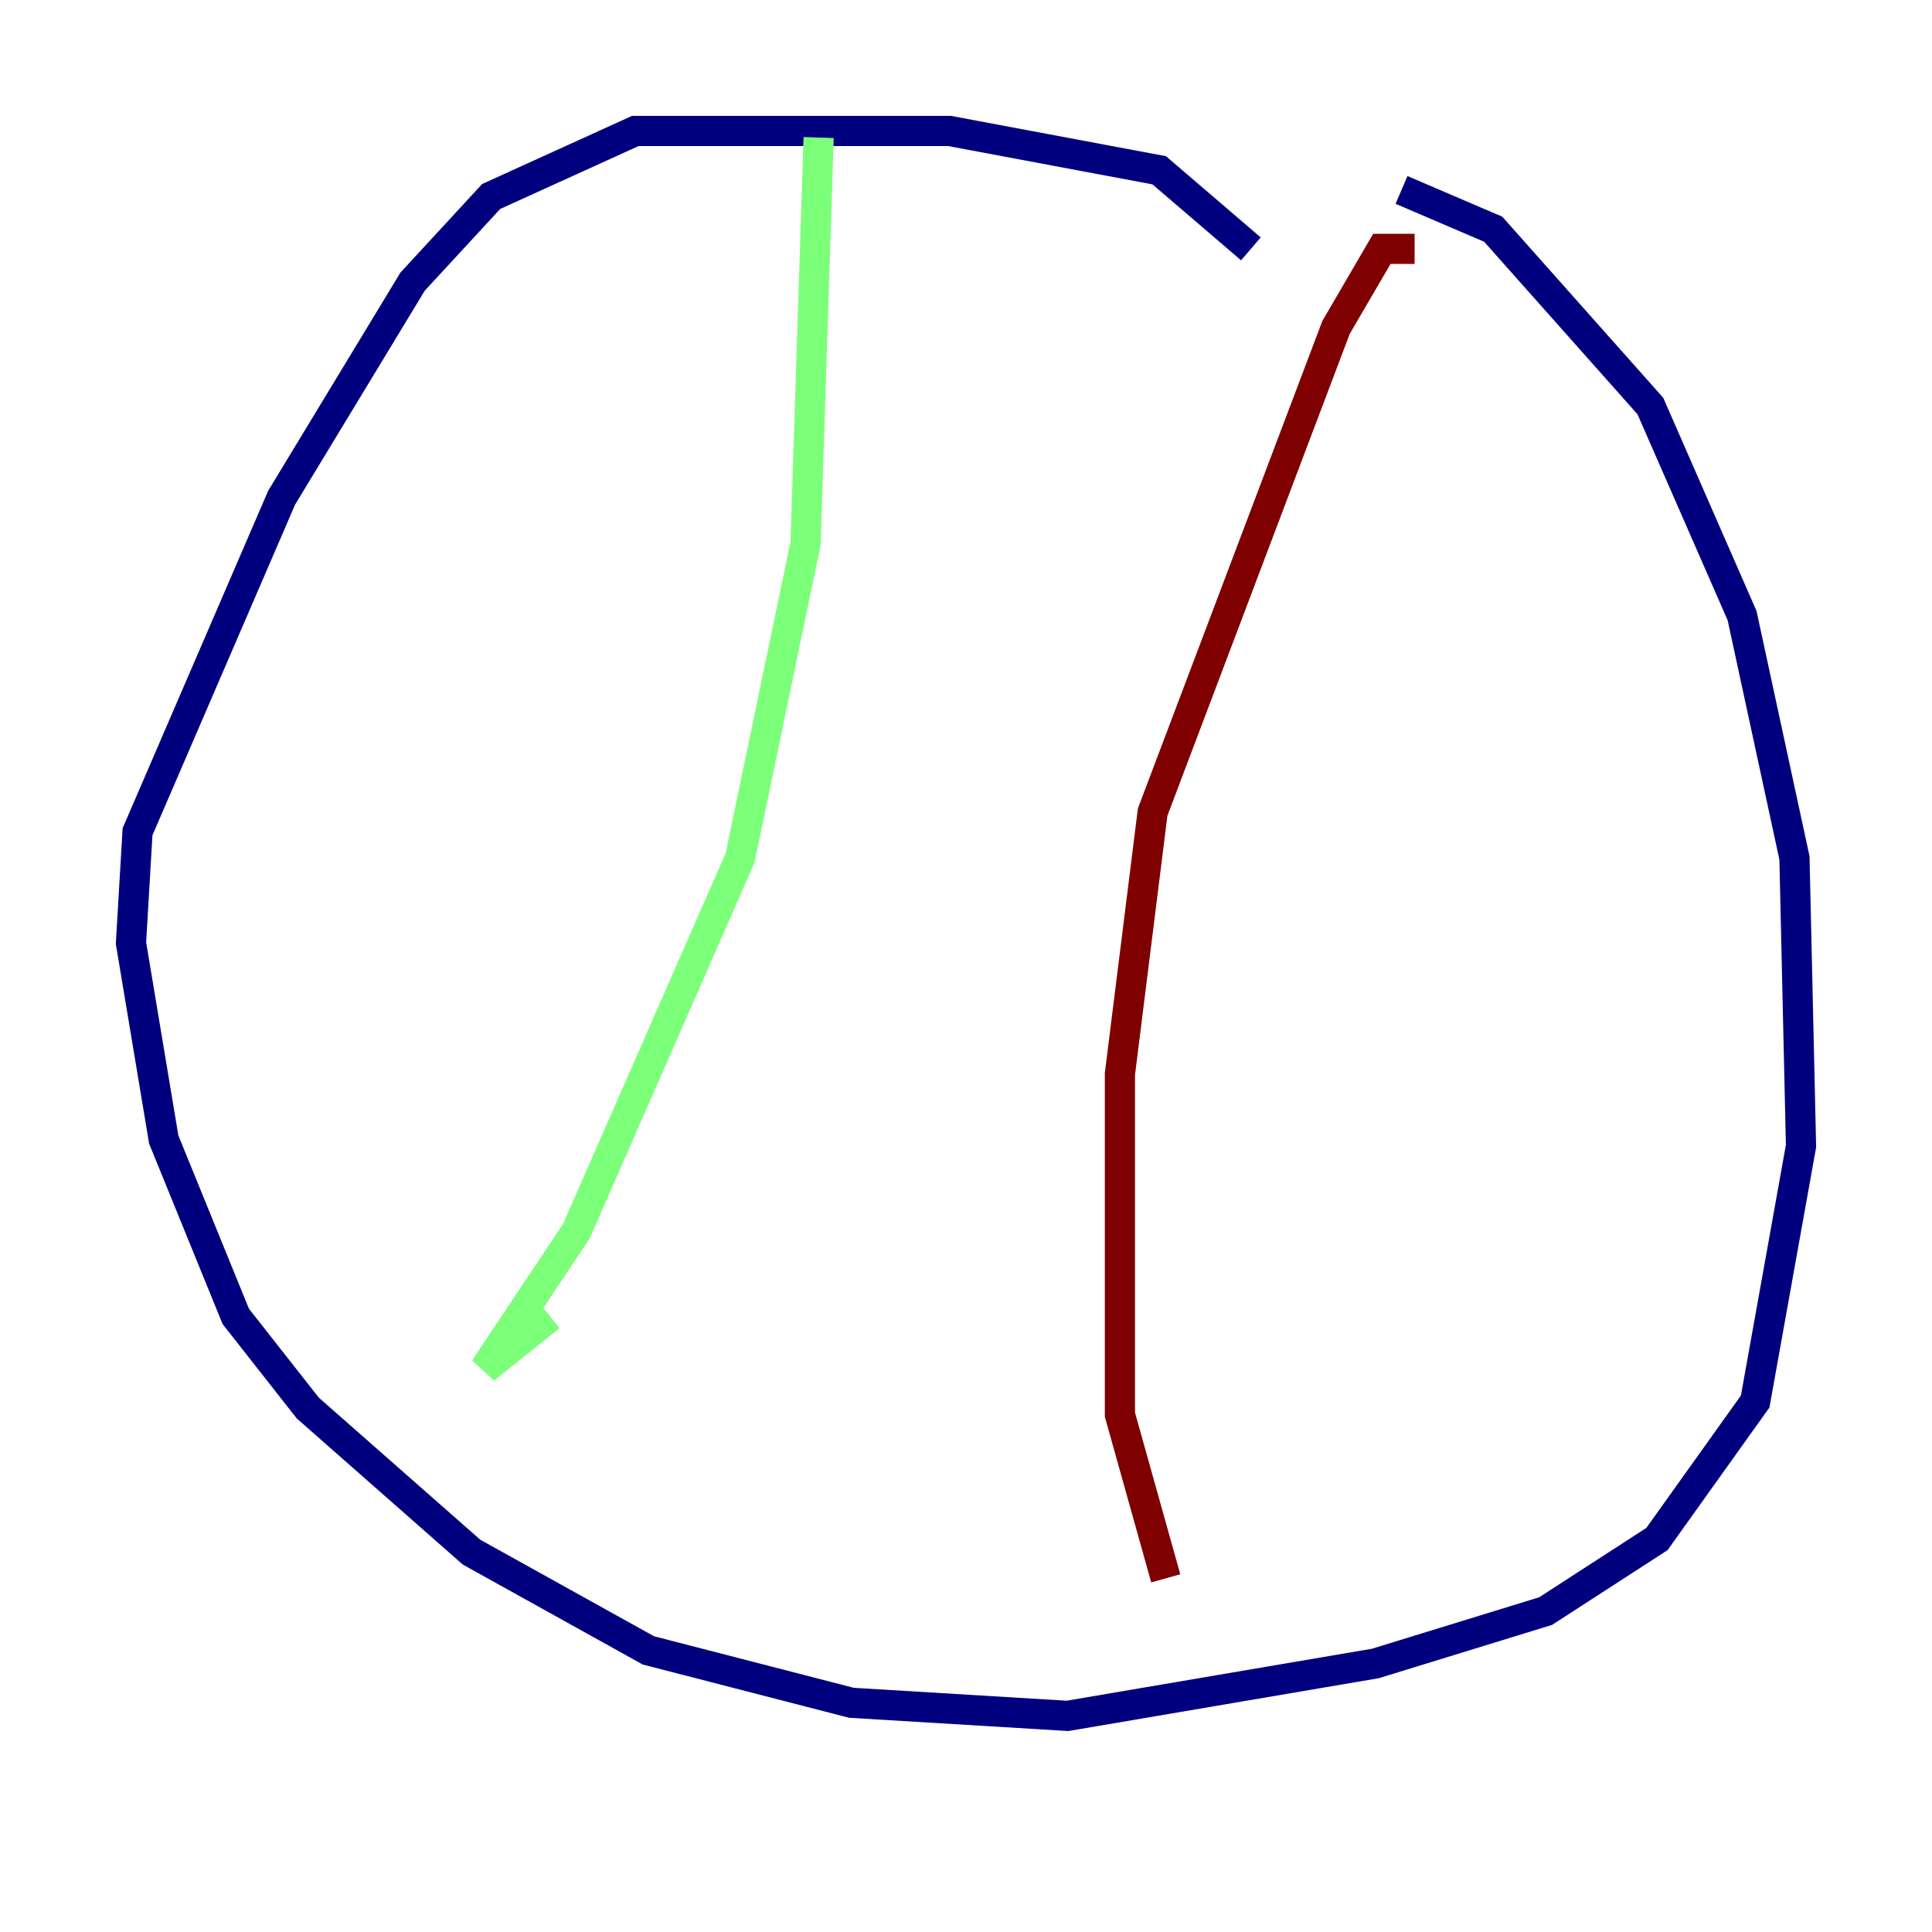 <?xml version="1.0" encoding="utf-8" ?>
<svg baseProfile="tiny" height="128" version="1.2" viewBox="0,0,128,128" width="128" xmlns="http://www.w3.org/2000/svg" xmlns:ev="http://www.w3.org/2001/xml-events" xmlns:xlink="http://www.w3.org/1999/xlink"><defs /><polyline fill="none" points="82.875,16.488 76.8,11.281 62.915,8.678 42.088,8.678 32.542,13.017 27.336,18.658 18.658,32.976 9.112,55.105 8.678,62.481 10.848,75.498 15.62,87.214 20.393,93.288 31.241,102.834 42.956,109.342 56.407,112.814 70.725,113.681 91.119,110.21 102.4,106.739 109.776,101.966 116.285,92.854 119.322,75.932 118.888,56.841 115.417,40.786 109.342,26.902 98.929,15.186 92.854,12.583" stroke="#00007f" stroke-width="2" /><polyline fill="none" points="54.237,9.112 53.37,36.014 49.031,56.841 38.183,81.573 32.108,90.685 36.447,87.214" stroke="#7cff79" stroke-width="2" /><polyline fill="none" points="93.722,16.488 91.552,16.488 88.515,21.695 76.366,53.803 74.197,71.159 74.197,93.722 77.234,104.57" stroke="#7f0000" stroke-width="2" /></svg>